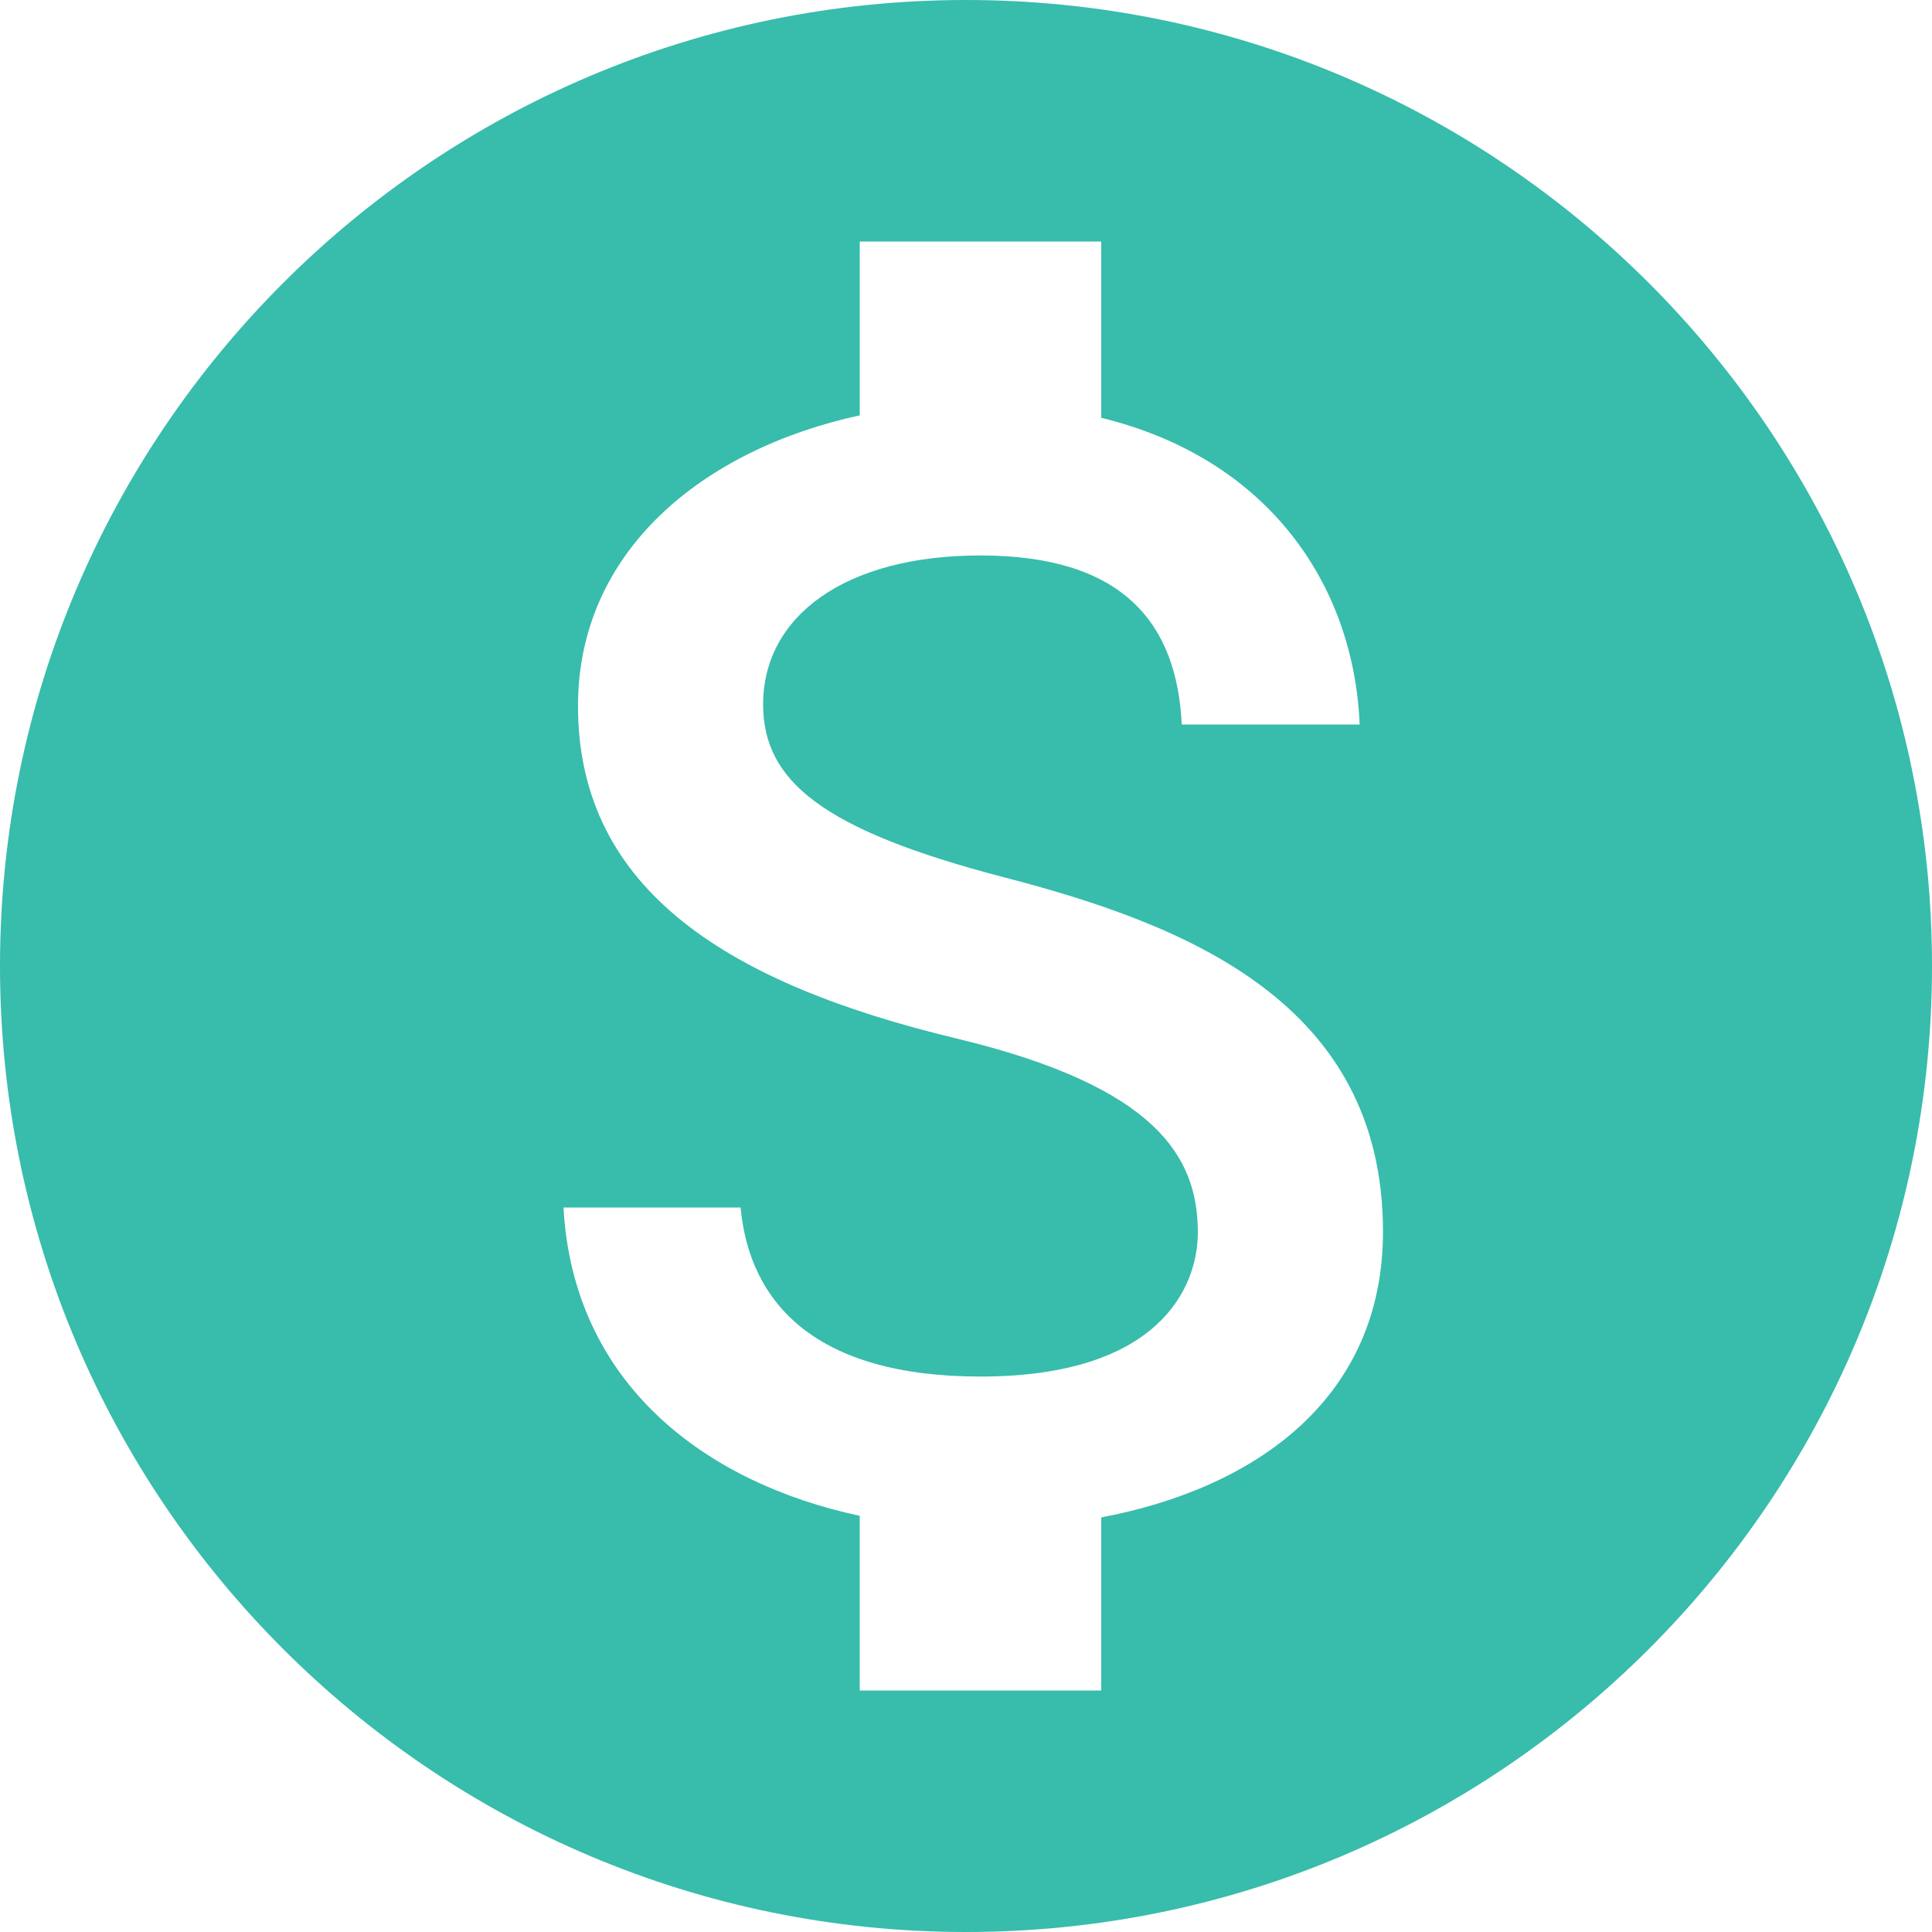 <?xml version="1.0" encoding="UTF-8" standalone="no"?><!DOCTYPE svg PUBLIC "-//W3C//DTD SVG 1.1//EN" "http://www.w3.org/Graphics/SVG/1.1/DTD/svg11.dtd"><svg viewBox="0 0 24 24" version="1.1" xmlns="http://www.w3.org/2000/svg" xmlns:xlink="http://www.w3.org/1999/xlink" xml:space="preserve" xmlns:serif="http://www.serif.com/" style="fill-rule:evenodd;clip-rule:evenodd;stroke-linejoin:round;stroke-miterlimit:1.414;"><g><path d="M12,0c6.623,0 12,5.377 12,12c0,6.623 -5.377,12 -12,12c-6.623,0 -12,-5.377 -12,-12c0,-6.623 5.377,-12 12,-12Zm1.68,3l-3,0l0,2.16c-1.94,0.42 -3.5,1.68 -3.5,3.61c0,2.31 1.91,3.46 4.7,4.13c2.5,0.6 3,1.48 3,2.41c0,0.69 -0.49,1.79 -2.7,1.79c-2.06,0 -2.87,-0.92 -2.98,-2.1l-2.2,0c0.12,2.19 1.76,3.42 3.68,3.83l0,2.17l3,0l0,-2.15c1.95,-0.37 3.5,-1.5 3.5,-3.55c0,-2.84 -2.43,-3.81 -4.7,-4.4c-2.27,-0.59 -3,-1.2 -3,-2.15c0,-1.09 1.01,-1.85 2.7,-1.85c1.78,0 2.44,0.85 2.5,2.1l2.21,0c-0.07,-1.72 -1.12,-3.3 -3.21,-3.81l0,-2.19Z" style="fill:#38bcac;"/></g></svg>
